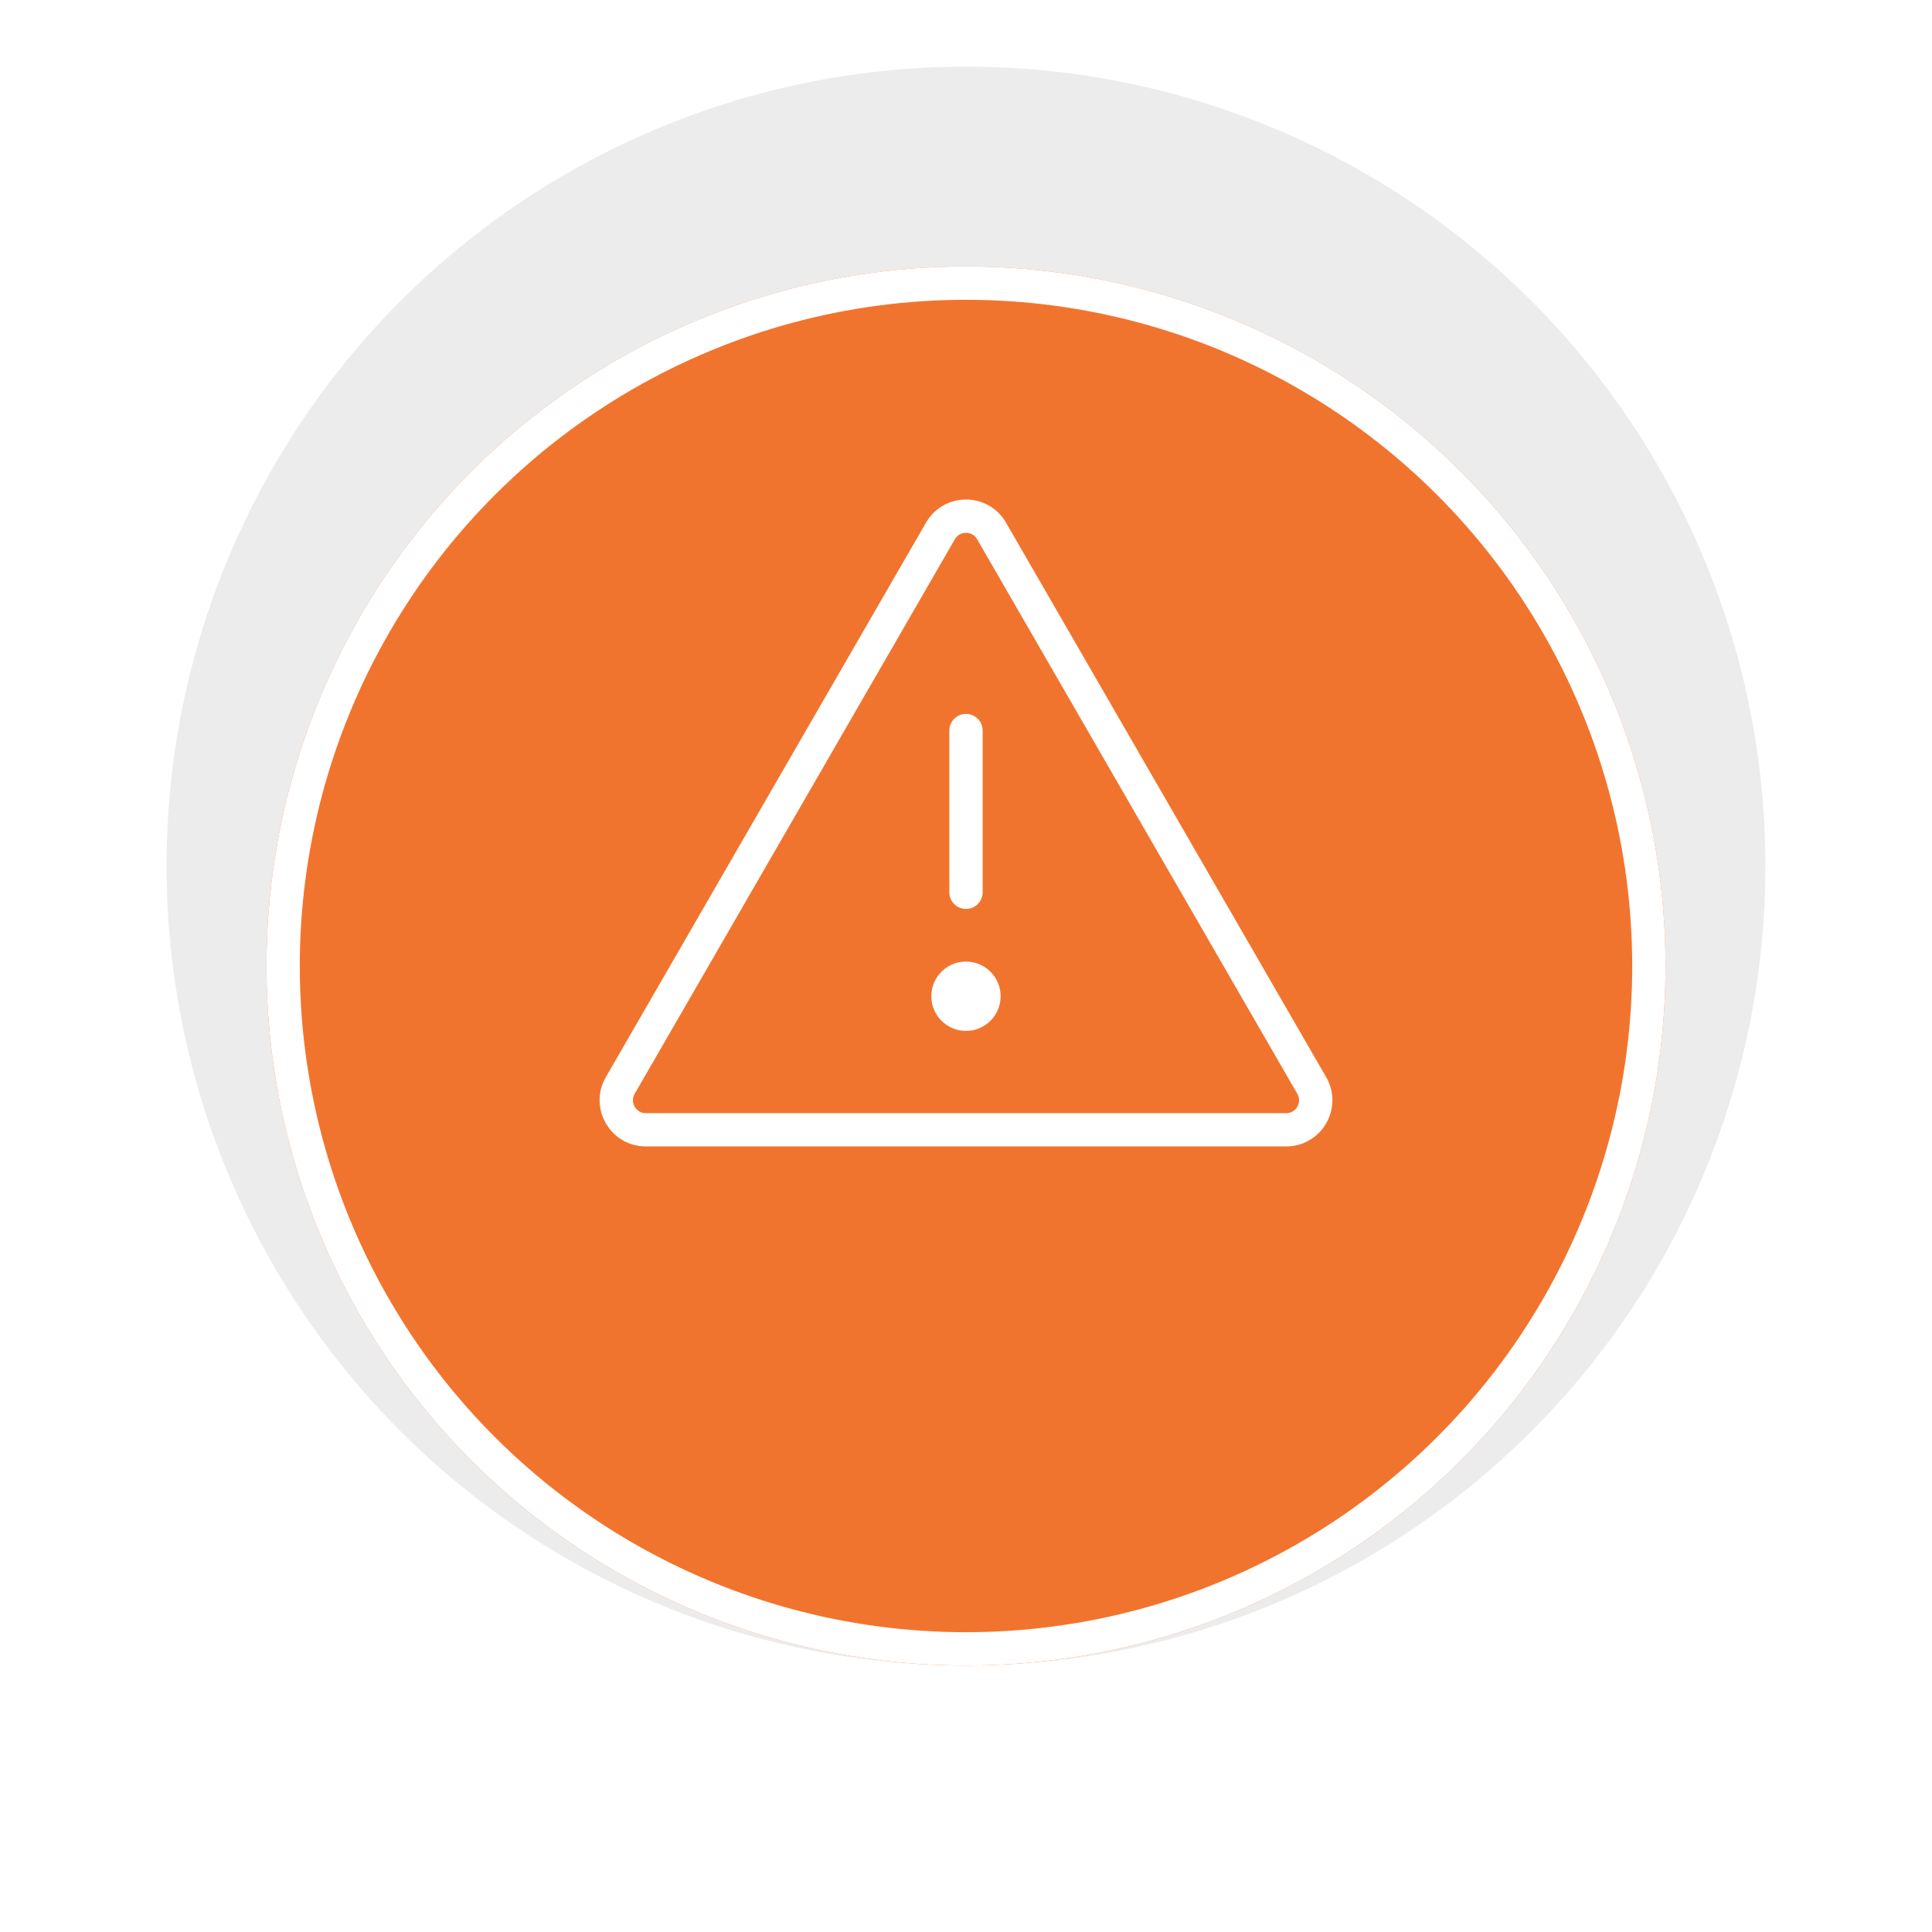 <svg width="58" height="58" viewBox="0 0 58 58" fill="none" xmlns="http://www.w3.org/2000/svg">
<ellipse cx="29" cy="26" rx="24" ry="24" transform="rotate(-90 29 26)" fill="#ECECEC"/>
<g filter="url(#filter0_d_1222_86260)">
<circle cx="29" cy="26" r="21" transform="rotate(-90 29 26)" fill="#F1742E"/>
<circle cx="29" cy="26" r="20.5" transform="rotate(-90 29 26)" stroke="white"/>
</g>
<path d="M29.768 15.94L39.379 32.586C39.721 33.177 39.294 33.917 38.611 33.917H19.389C18.706 33.917 18.279 33.177 18.621 32.586L28.232 15.94C28.573 15.348 29.427 15.348 29.768 15.94Z" stroke="white"/>
<path d="M29 21.932V26.787" stroke="white" stroke-linecap="round"/>
<path d="M30.04 29.908C30.04 30.482 29.574 30.948 28.999 30.948C28.425 30.948 27.959 30.482 27.959 29.908C27.959 29.333 28.425 28.867 28.999 28.867C29.574 28.867 30.04 29.333 30.04 29.908Z" fill="white"/>
<defs>
<filter id="filter0_d_1222_86260" x="0" y="0" width="58" height="58" filterUnits="userSpaceOnUse" color-interpolation-filters="sRGB">
<feFlood flood-opacity="0" result="BackgroundImageFix"/>
<feColorMatrix in="SourceAlpha" type="matrix" values="0 0 0 0 0 0 0 0 0 0 0 0 0 0 0 0 0 0 127 0" result="hardAlpha"/>
<feOffset dy="3"/>
<feGaussianBlur stdDeviation="4"/>
<feComposite in2="hardAlpha" operator="out"/>
<feColorMatrix type="matrix" values="0 0 0 0 0 0 0 0 0 0 0 0 0 0 0 0 0 0 0.2 0"/>
<feBlend mode="normal" in2="BackgroundImageFix" result="effect1_dropShadow_1222_86260"/>
<feBlend mode="normal" in="SourceGraphic" in2="effect1_dropShadow_1222_86260" result="shape"/>
</filter>
</defs>
</svg>
